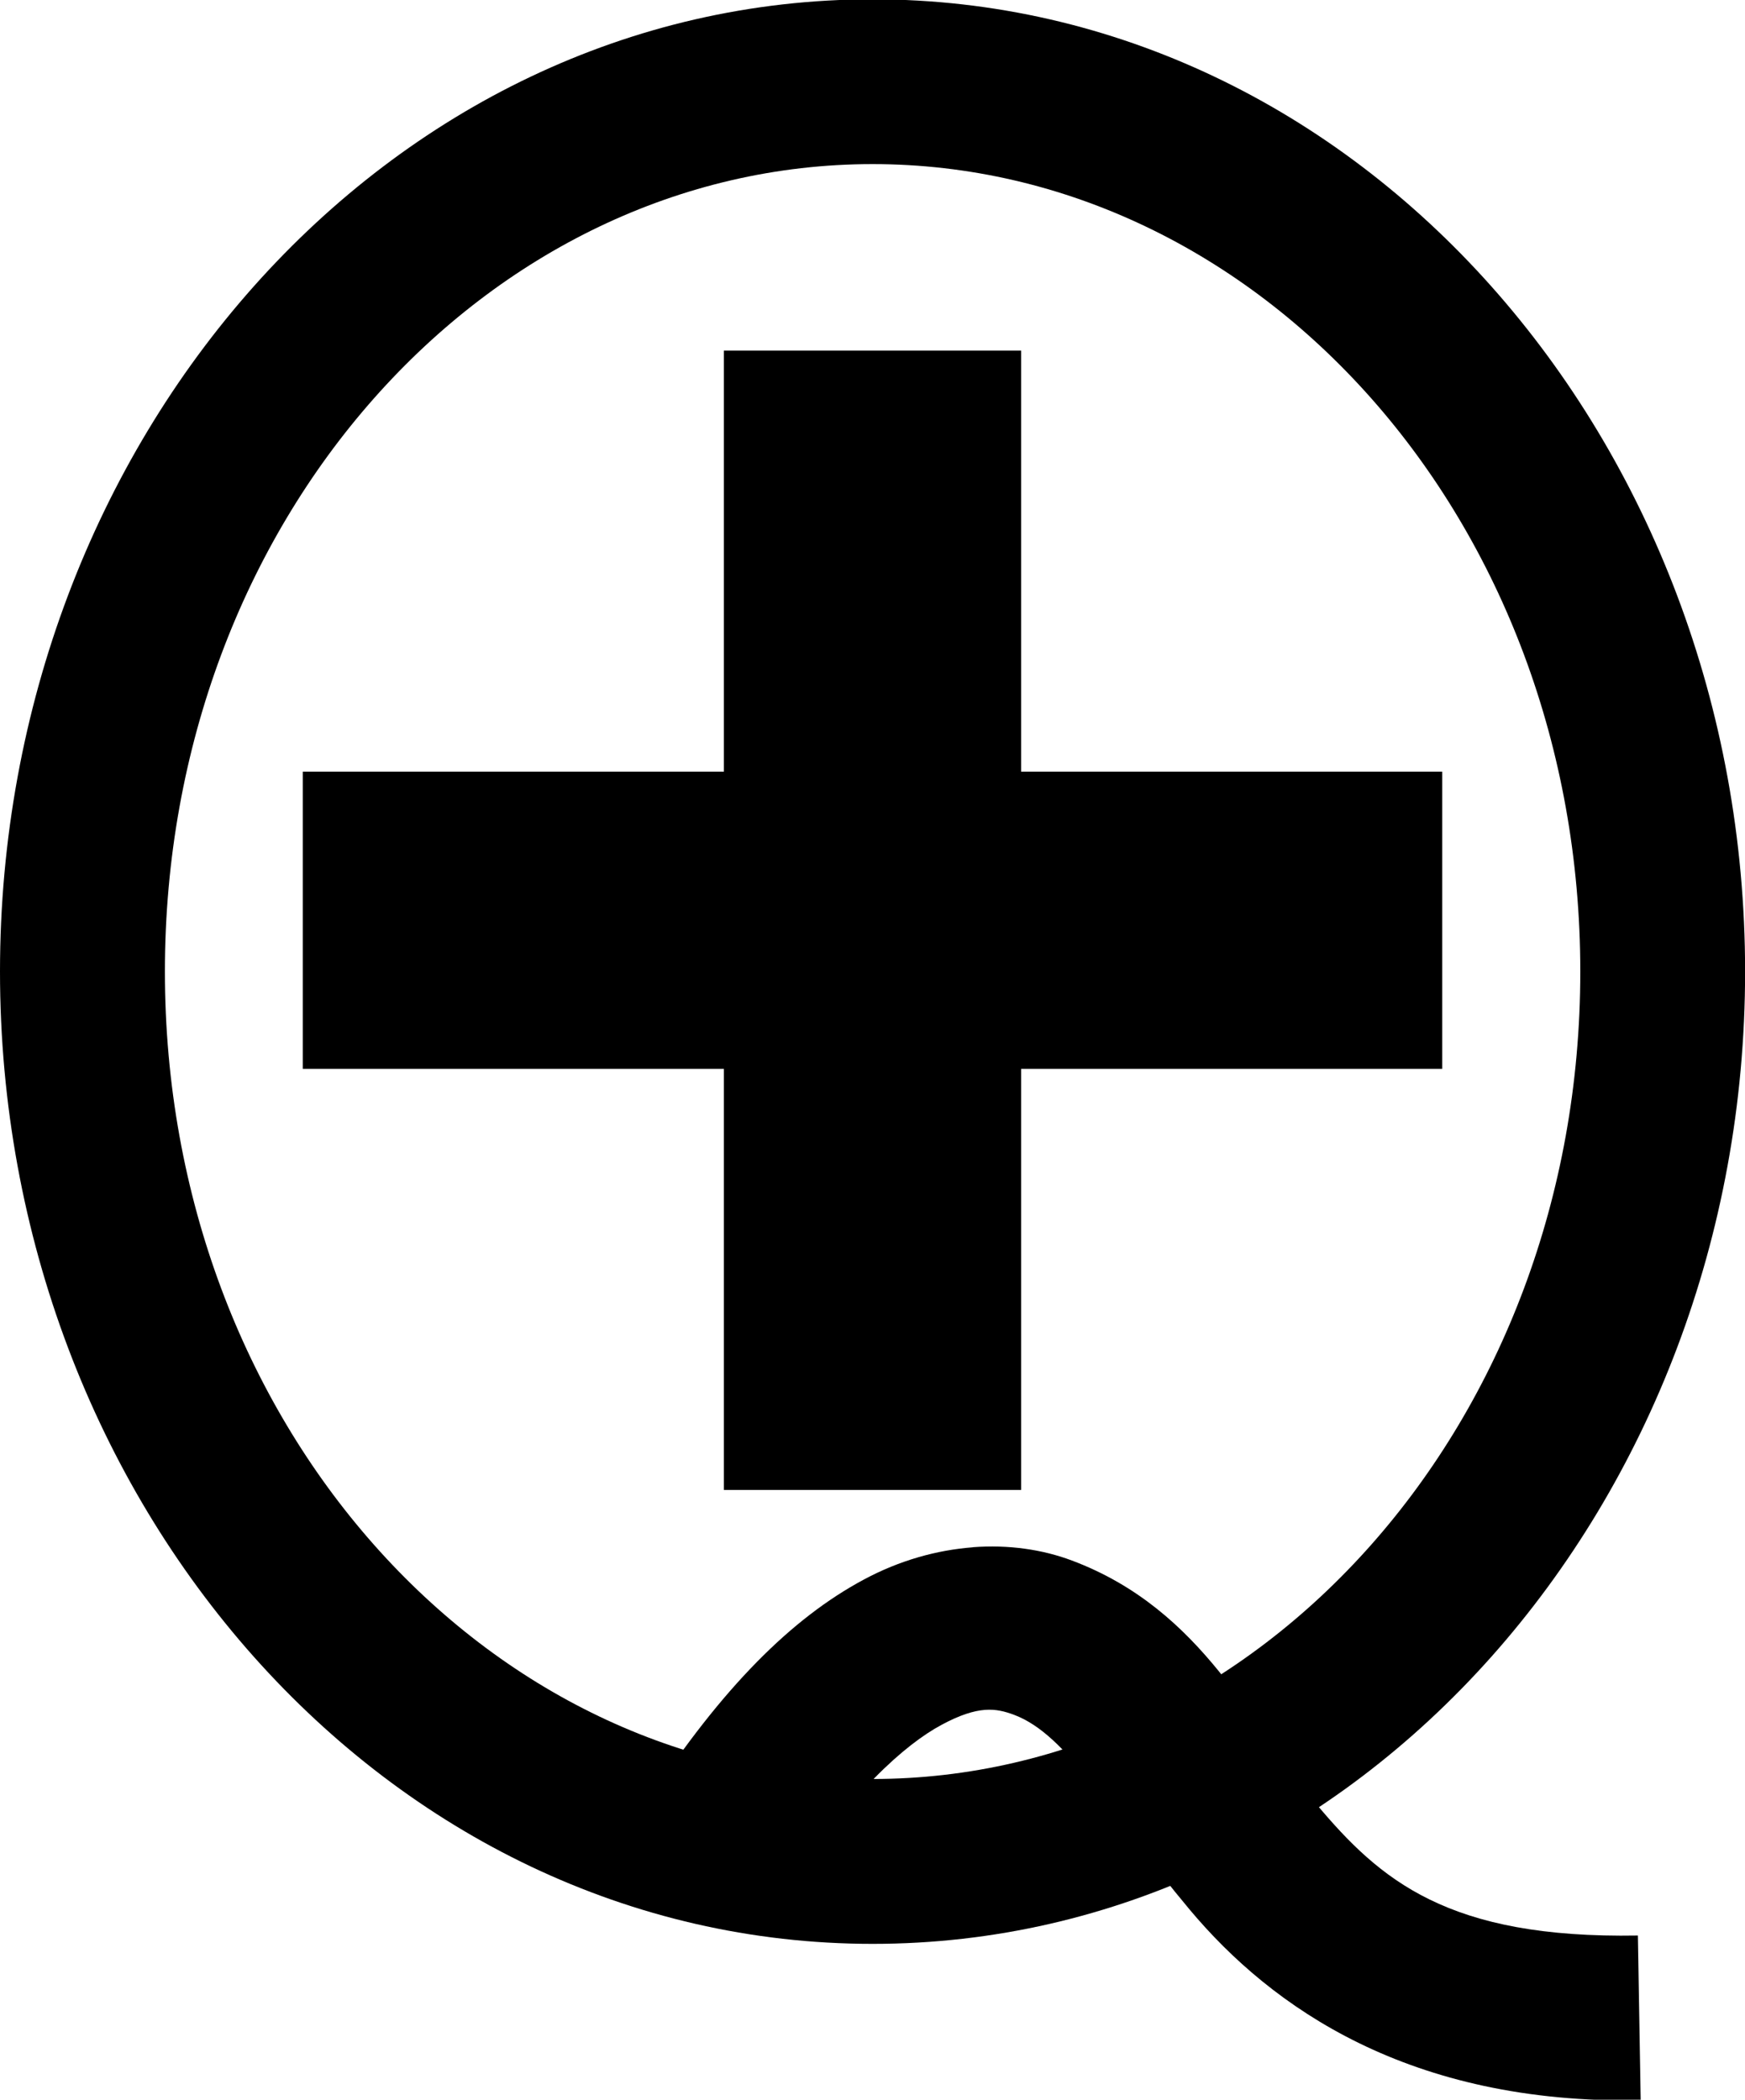 <?xml version="1.0" encoding="UTF-8" standalone="no"?>
<!-- Created with Inkscape (http://www.inkscape.org/) -->

<svg
   width="18mm"
   height="21.662mm"
   viewBox="0 0 18 21.662"
   version="1.1"
   id="svg24962"
   xmlns="http://www.w3.org/2000/svg"
   xmlns:svg="http://www.w3.org/2000/svg">
  <defs
     id="defs24959" />
  <g
     id="layer1"
     transform="translate(-25.285,-54.847)">
    <path
       d="m 32.752,70.218 v -4.344 h -4.344 v -3.066 h 4.344 v -4.344 h 3.066 v 4.344 h 4.344 v 3.066 h -4.344 v 4.344 z"
       id="path5382"
       style="font-size:40px;white-space:pre;stroke-width:0.265" />
    <path
       style="color:#000000;font-size:40px;white-space:pre;fill:#000000;stroke-width:0.265;stroke-linejoin:round;-inkscape-stroke:none"
       d="m 34.286,54.84 c -5.019,0 -9.001,4.552 -9.001,10.03 0,5.478 3.983,10.031 9.001,10.031 5.019,0 9,-4.553 9,-10.031 0,-5.478 -3.981,-10.03 -9,-10.03 z m 0,1.7 c 3.984,0 7.3,3.668 7.3,8.33 0,4.662 -3.317,8.33 -7.3,8.33 -3.984,0 -7.3,-3.668 -7.3,-8.33 0,-4.662 3.317,-8.33 7.3,-8.33 z"
       id="path23325" />
    <path
       style="color:#000000;font-size:40px;white-space:pre;fill:#000000;stroke-width:0.265;-inkscape-stroke:none"
       d="m 35.319,70.81 c -0.367,0.028 -0.752,0.133 -1.124,0.333 -0.745,0.399 -1.462,1.117 -2.211,2.262 l 1.424,0.93 c 0.651,-0.995 1.21,-1.49 1.59,-1.694 0.38,-0.204 0.561,-0.172 0.747,-0.103 0.559,0.21 0.966,1.001 1.812,2.01 0.846,1.01 2.265,2.008 4.652,1.967 l -0.029,-1.7 c -1.961,0.034 -2.658,-0.57 -3.32,-1.36 -0.662,-0.79 -1.156,-1.998 -2.519,-2.509 -0.303,-0.114 -0.654,-0.165 -1.022,-0.137 z"
       id="path25201" />
  </g>
</svg>
